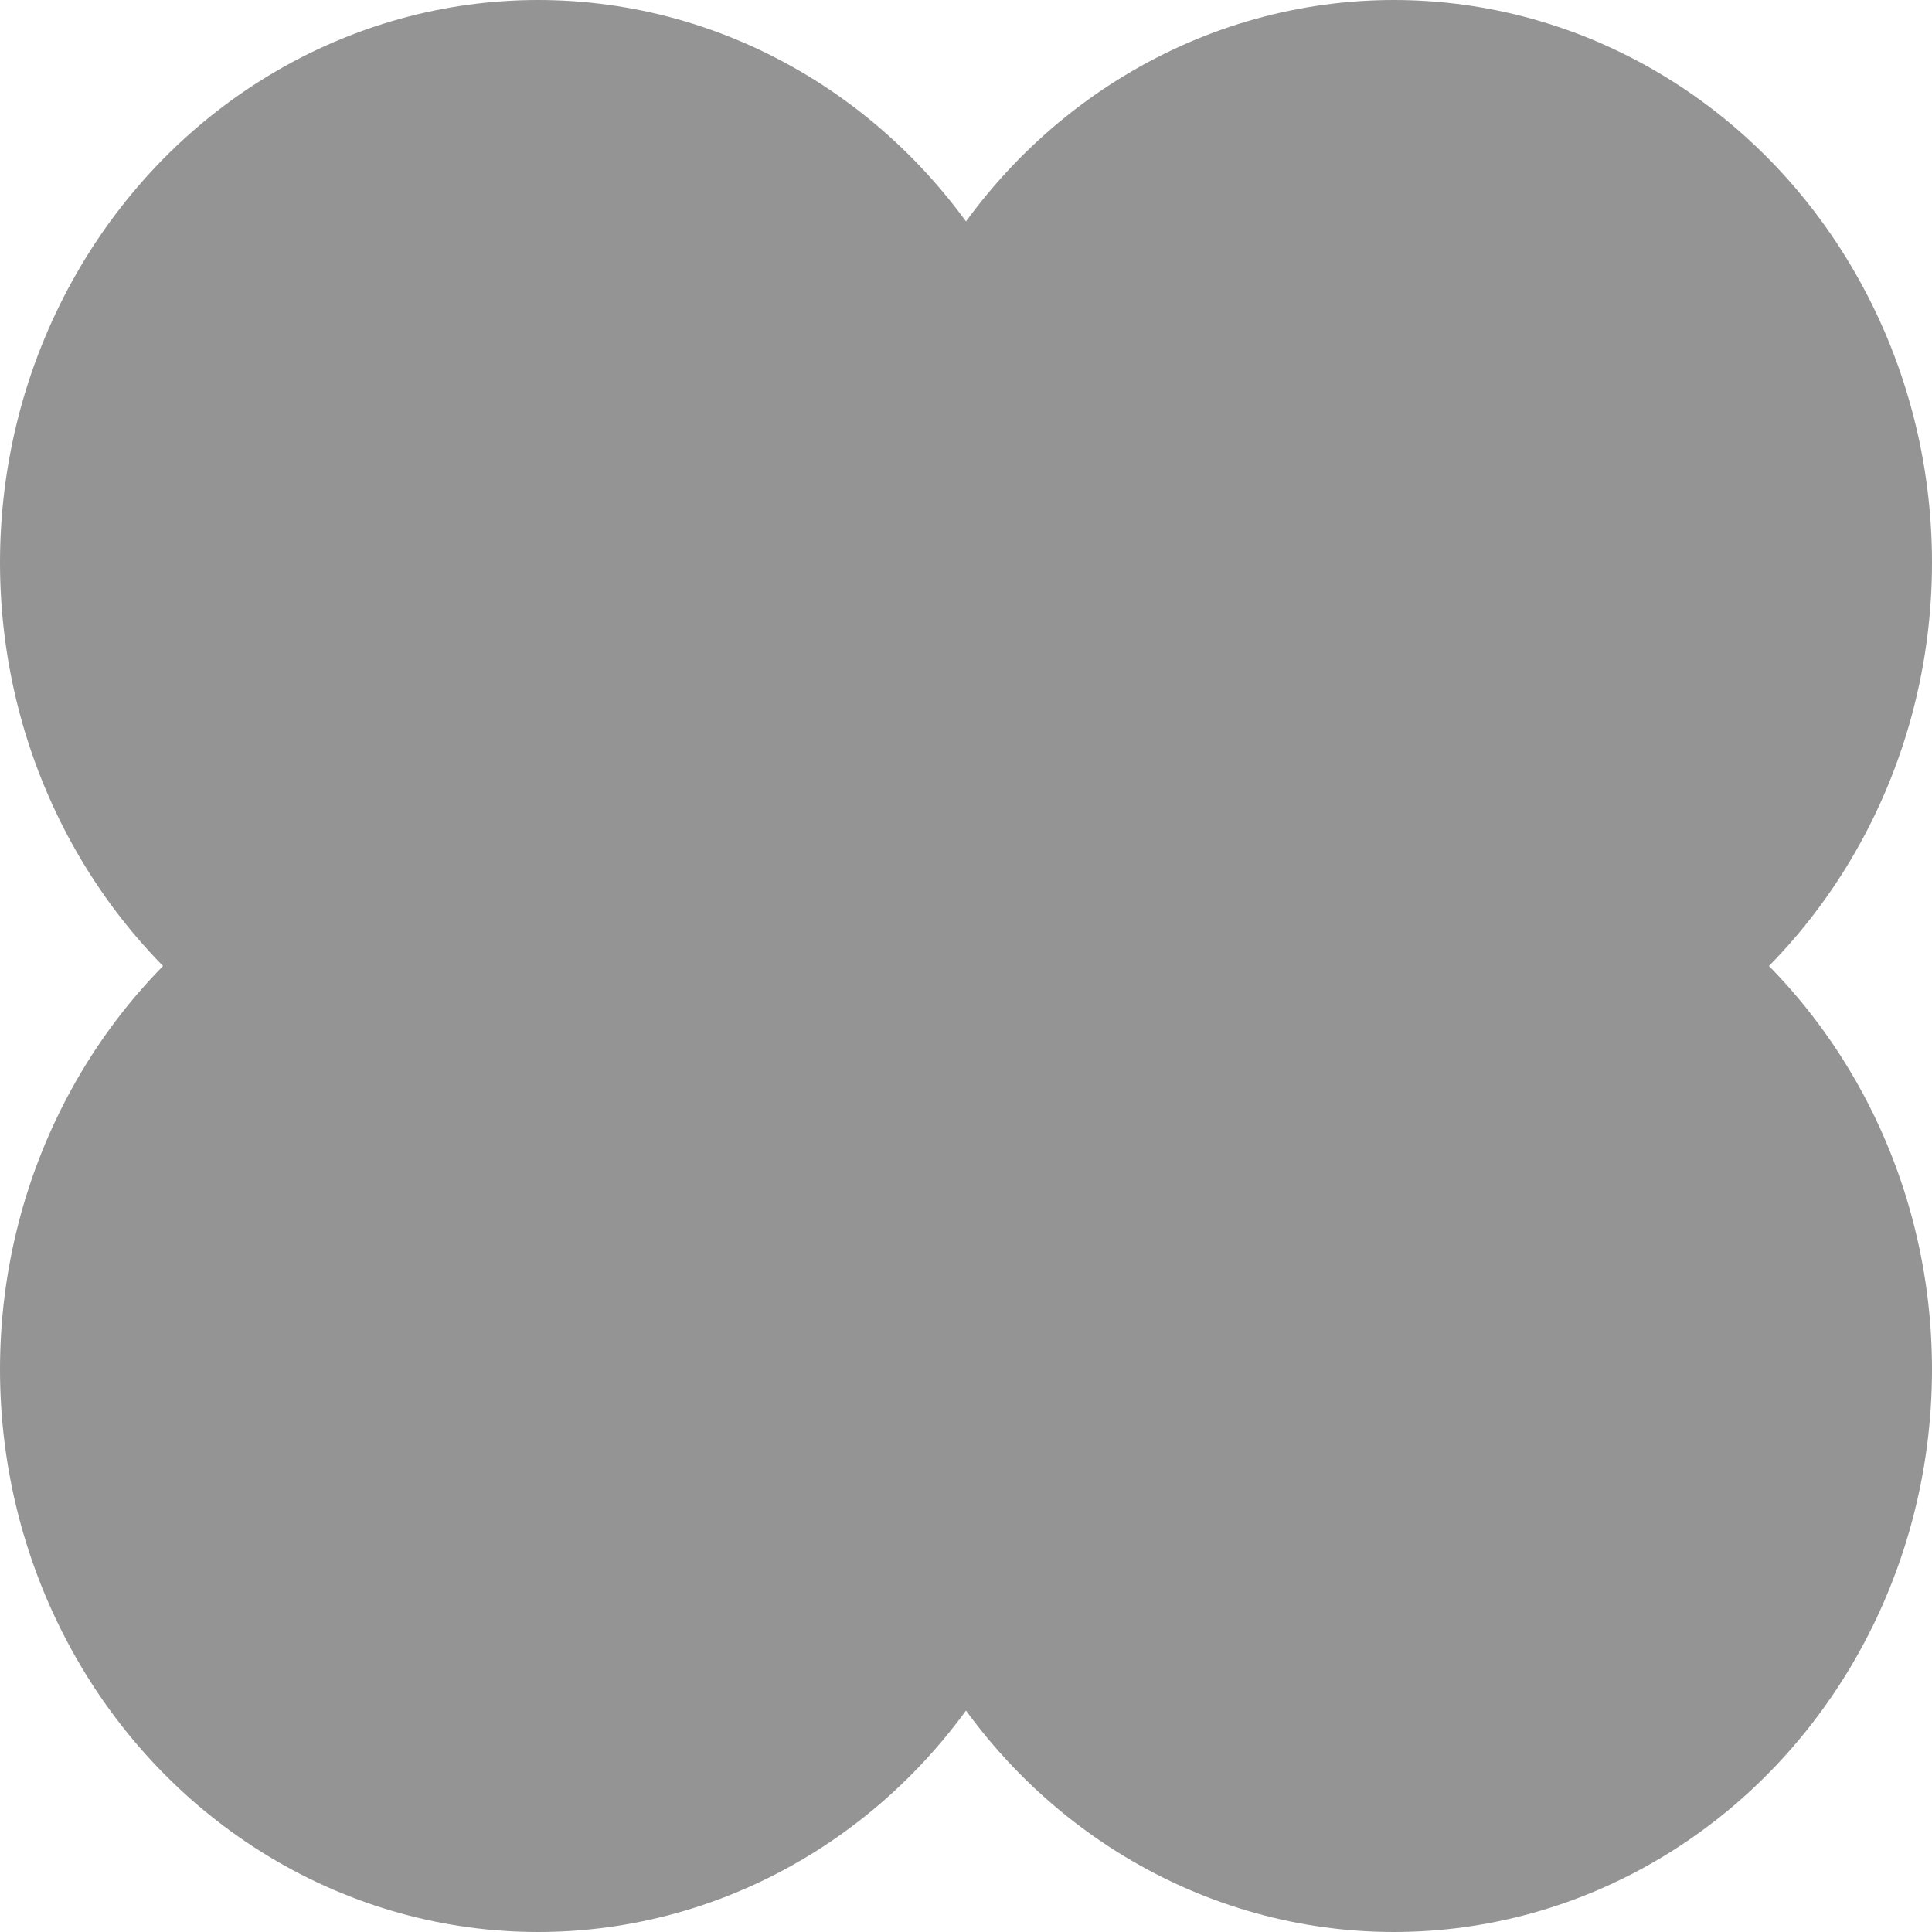 <svg width="125" height="125" viewBox="0 0 125 125" fill="none" xmlns="http://www.w3.org/2000/svg">
<ellipse cx="34.815" cy="36.398" rx="34.815" ry="36.398" fill="#949494"/>
<ellipse cx="34.815" cy="88.602" rx="34.815" ry="36.398" fill="#949494"/>
<ellipse cx="90.185" cy="36.398" rx="34.815" ry="36.398" fill="#949494"/>
<ellipse cx="90.185" cy="88.602" rx="34.815" ry="36.398" fill="#949494"/>
<ellipse cx="69.211" cy="61.63" rx="34.815" ry="36.398" fill="#949494"/>
</svg>
